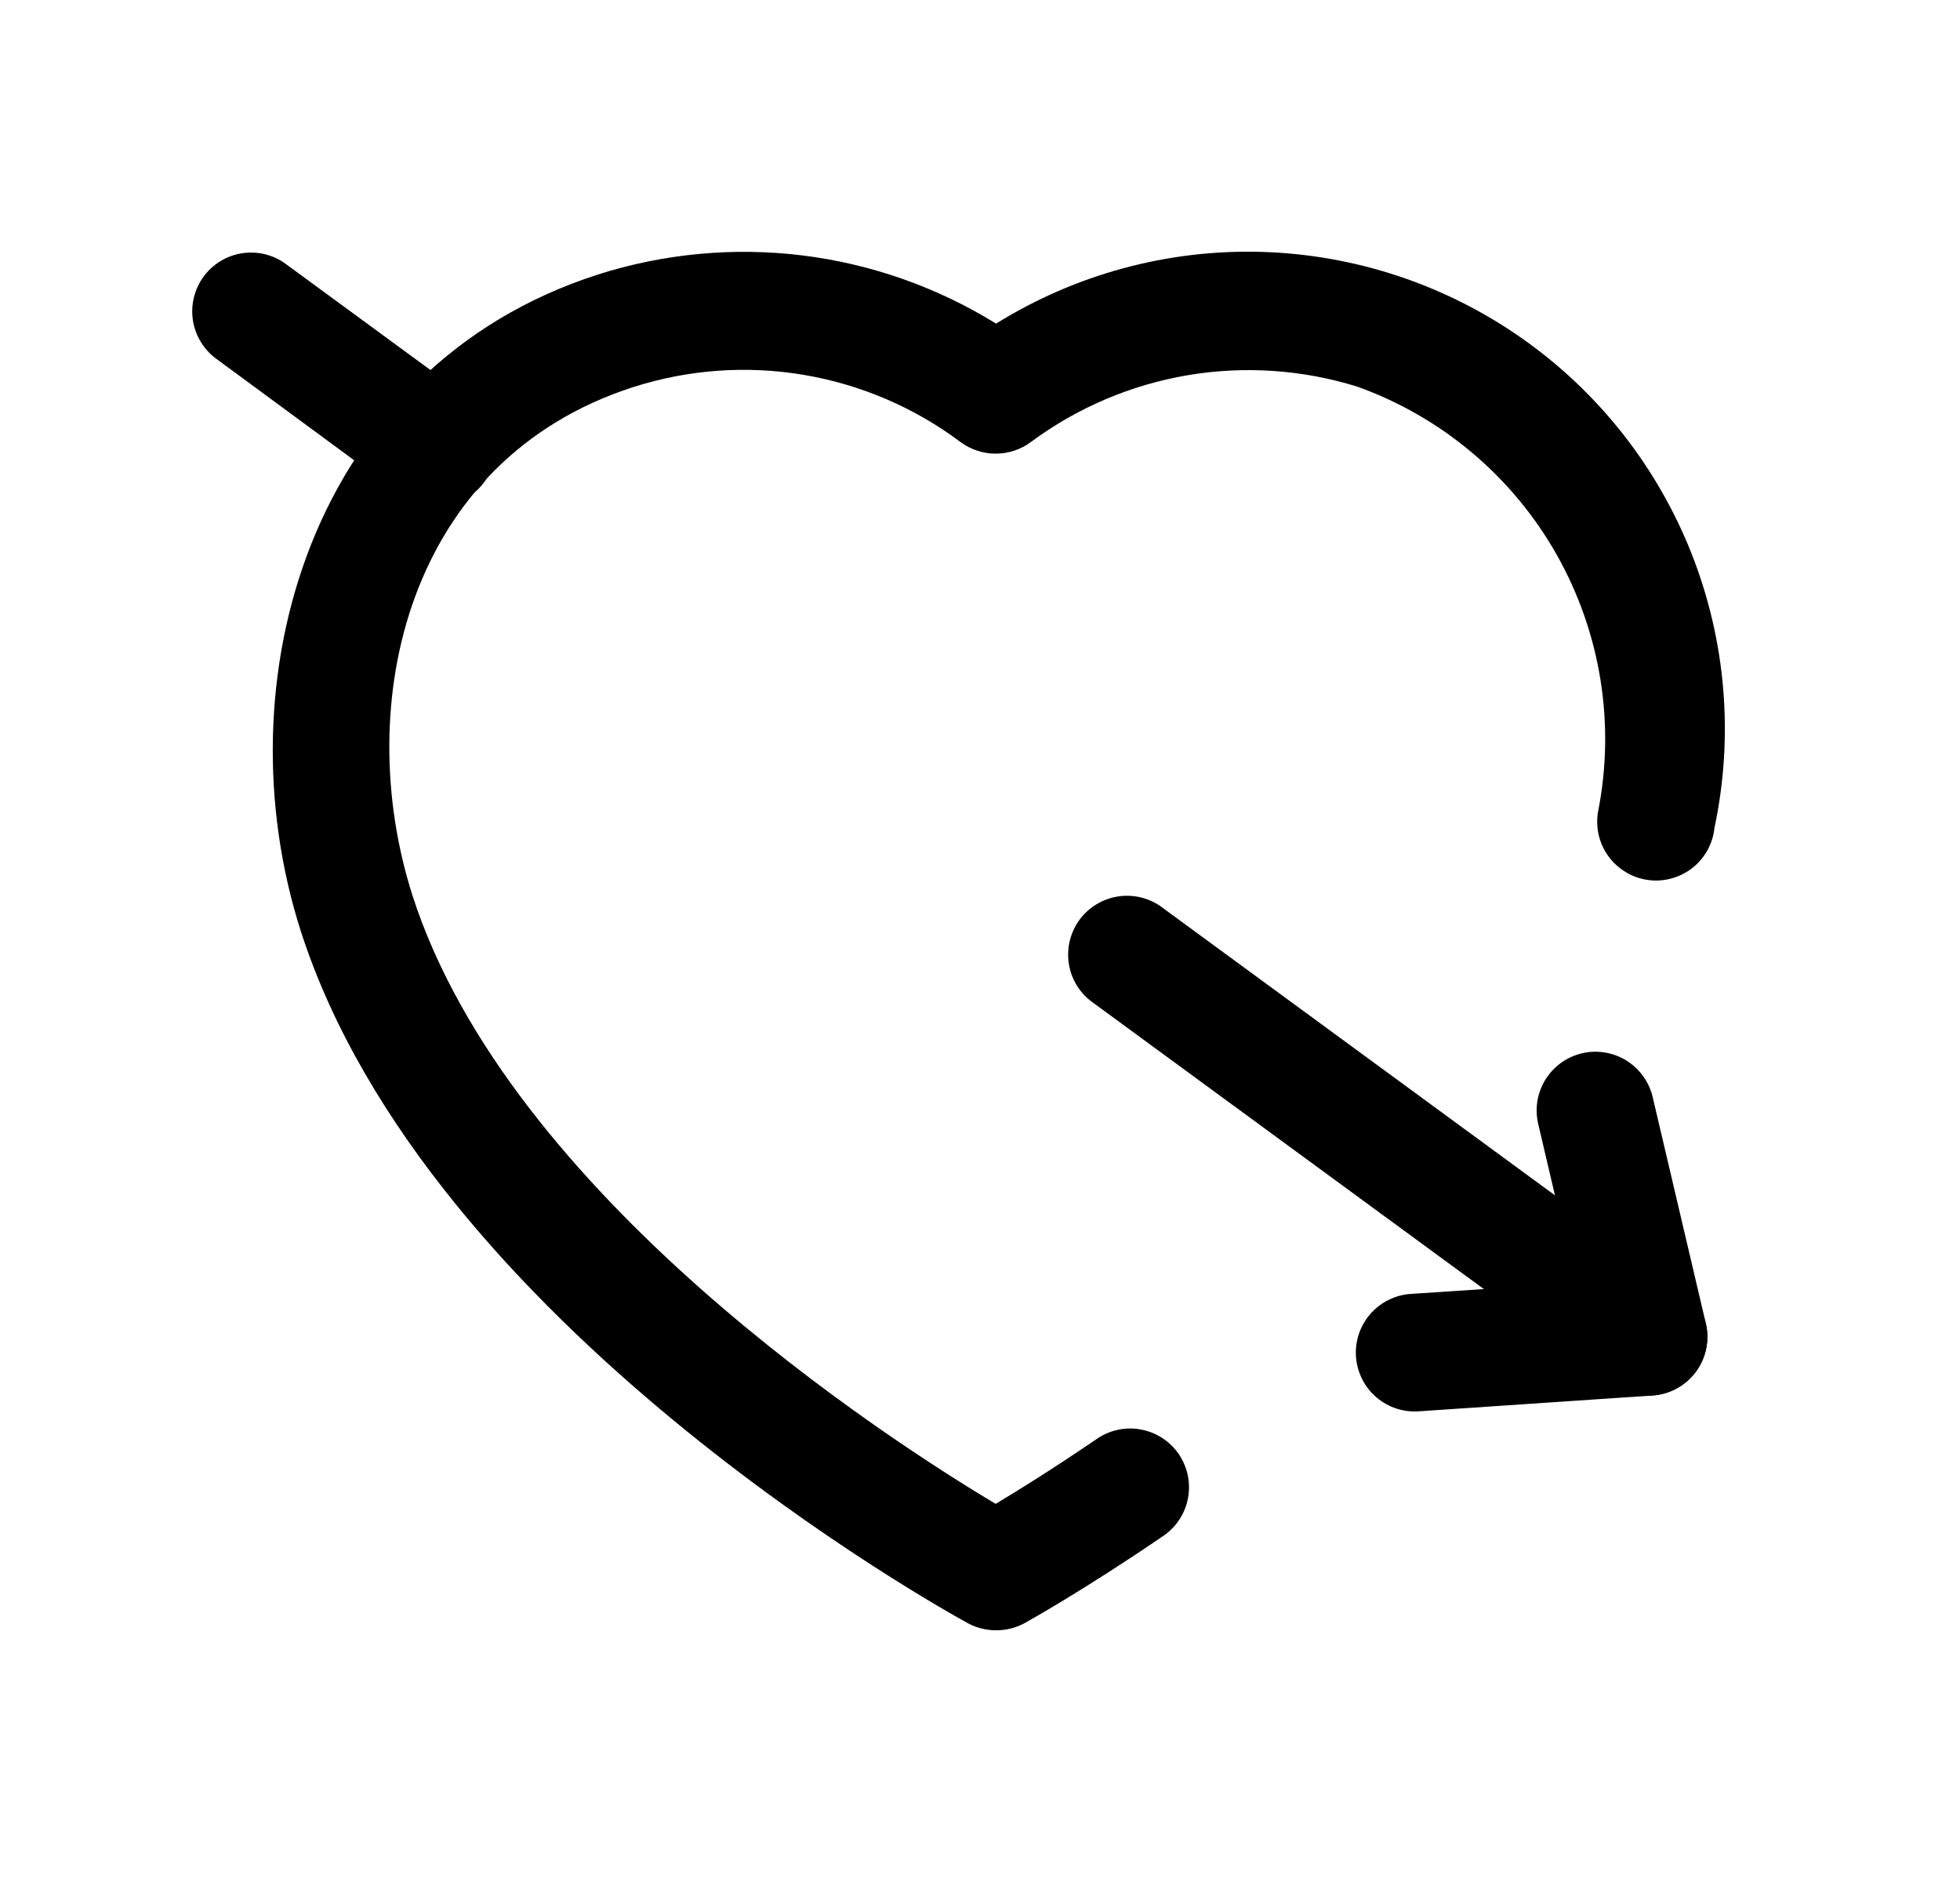 <svg width="25" height="24" viewBox="0 0 25 24" fill="none" xmlns="http://www.w3.org/2000/svg">
<path d="M12.703 20.79C12.578 20.79 12.454 20.759 12.344 20.699C12.064 20.546 5.453 16.899 3.836 11.872C2.816 8.686 3.954 4.684 7.623 3.502C8.465 3.233 9.356 3.15 10.233 3.257C11.11 3.365 11.954 3.662 12.705 4.127C13.719 3.497 14.894 3.179 16.087 3.212C17.279 3.246 18.436 3.629 19.412 4.314C20.389 4.999 21.142 5.957 21.579 7.067C22.015 8.177 22.116 9.391 21.868 10.558C21.858 10.658 21.827 10.754 21.779 10.842C21.73 10.93 21.665 11.007 21.586 11.069C21.507 11.131 21.416 11.176 21.32 11.202C21.223 11.229 21.122 11.236 21.022 11.222C20.923 11.209 20.827 11.176 20.741 11.124C20.655 11.073 20.579 11.006 20.52 10.925C20.46 10.845 20.417 10.753 20.393 10.655C20.37 10.558 20.366 10.457 20.382 10.358C20.606 9.236 20.419 8.071 19.856 7.074C19.293 6.078 18.391 5.318 17.314 4.931C16.614 4.713 15.871 4.663 15.148 4.785C14.425 4.908 13.74 5.199 13.15 5.636C13.02 5.733 12.863 5.785 12.7 5.785C12.538 5.785 12.38 5.733 12.25 5.636C11.661 5.195 10.975 4.902 10.249 4.78C9.523 4.658 8.779 4.712 8.078 4.936C5.198 5.863 4.478 8.968 5.261 11.419C6.494 15.249 11.334 18.363 12.7 19.178C12.994 19.002 13.449 18.719 13.992 18.348C14.074 18.292 14.165 18.253 14.261 18.233C14.358 18.212 14.457 18.211 14.554 18.23C14.651 18.248 14.743 18.285 14.826 18.339C14.908 18.392 14.979 18.462 15.035 18.543C15.09 18.625 15.13 18.716 15.15 18.812C15.17 18.909 15.171 19.008 15.153 19.105C15.135 19.202 15.098 19.294 15.044 19.377C14.99 19.459 14.921 19.53 14.839 19.586C13.814 20.286 13.092 20.686 13.061 20.703C12.951 20.761 12.828 20.791 12.703 20.79Z" fill="black"/>
<path d="M18.069 17.999C17.87 18.006 17.677 17.933 17.531 17.797C17.386 17.661 17.301 17.472 17.294 17.273C17.288 17.075 17.361 16.881 17.497 16.736C17.633 16.591 17.821 16.506 18.02 16.499L20.096 16.36L19.621 14.338C19.598 14.242 19.594 14.142 19.609 14.045C19.625 13.947 19.659 13.853 19.711 13.769C19.763 13.685 19.831 13.612 19.911 13.554C19.991 13.496 20.082 13.455 20.178 13.432C20.274 13.409 20.374 13.406 20.471 13.422C20.569 13.438 20.662 13.473 20.746 13.525C20.83 13.578 20.903 13.646 20.96 13.726C21.018 13.807 21.059 13.898 21.081 13.994L21.758 16.876C21.783 16.982 21.784 17.092 21.762 17.198C21.74 17.305 21.695 17.405 21.631 17.493C21.566 17.58 21.483 17.653 21.388 17.705C21.293 17.757 21.187 17.788 21.079 17.796L18.121 17.996L18.069 17.999Z" fill="black"/>
<path d="M5.571 6.464C5.411 6.464 5.256 6.413 5.128 6.319L2.743 4.564C2.588 4.444 2.487 4.268 2.459 4.075C2.432 3.881 2.482 3.685 2.597 3.527C2.713 3.369 2.886 3.263 3.079 3.231C3.271 3.199 3.469 3.243 3.63 3.355L6.015 5.103C6.142 5.196 6.236 5.328 6.284 5.478C6.333 5.628 6.332 5.79 6.283 5.94C6.234 6.09 6.138 6.221 6.01 6.314C5.883 6.406 5.729 6.456 5.571 6.457V6.464Z" fill="black"/>
<path d="M21.026 17.797C20.868 17.797 20.713 17.747 20.584 17.653L13.911 12.764C13.758 12.644 13.657 12.469 13.631 12.276C13.605 12.083 13.654 11.887 13.769 11.73C13.884 11.573 14.056 11.467 14.248 11.434C14.439 11.401 14.637 11.444 14.797 11.553L21.471 16.443C21.599 16.537 21.694 16.668 21.742 16.819C21.791 16.969 21.79 17.131 21.741 17.282C21.692 17.432 21.596 17.563 21.468 17.655C21.34 17.748 21.186 17.798 21.027 17.798L21.026 17.797Z" fill="black"/>
</svg>